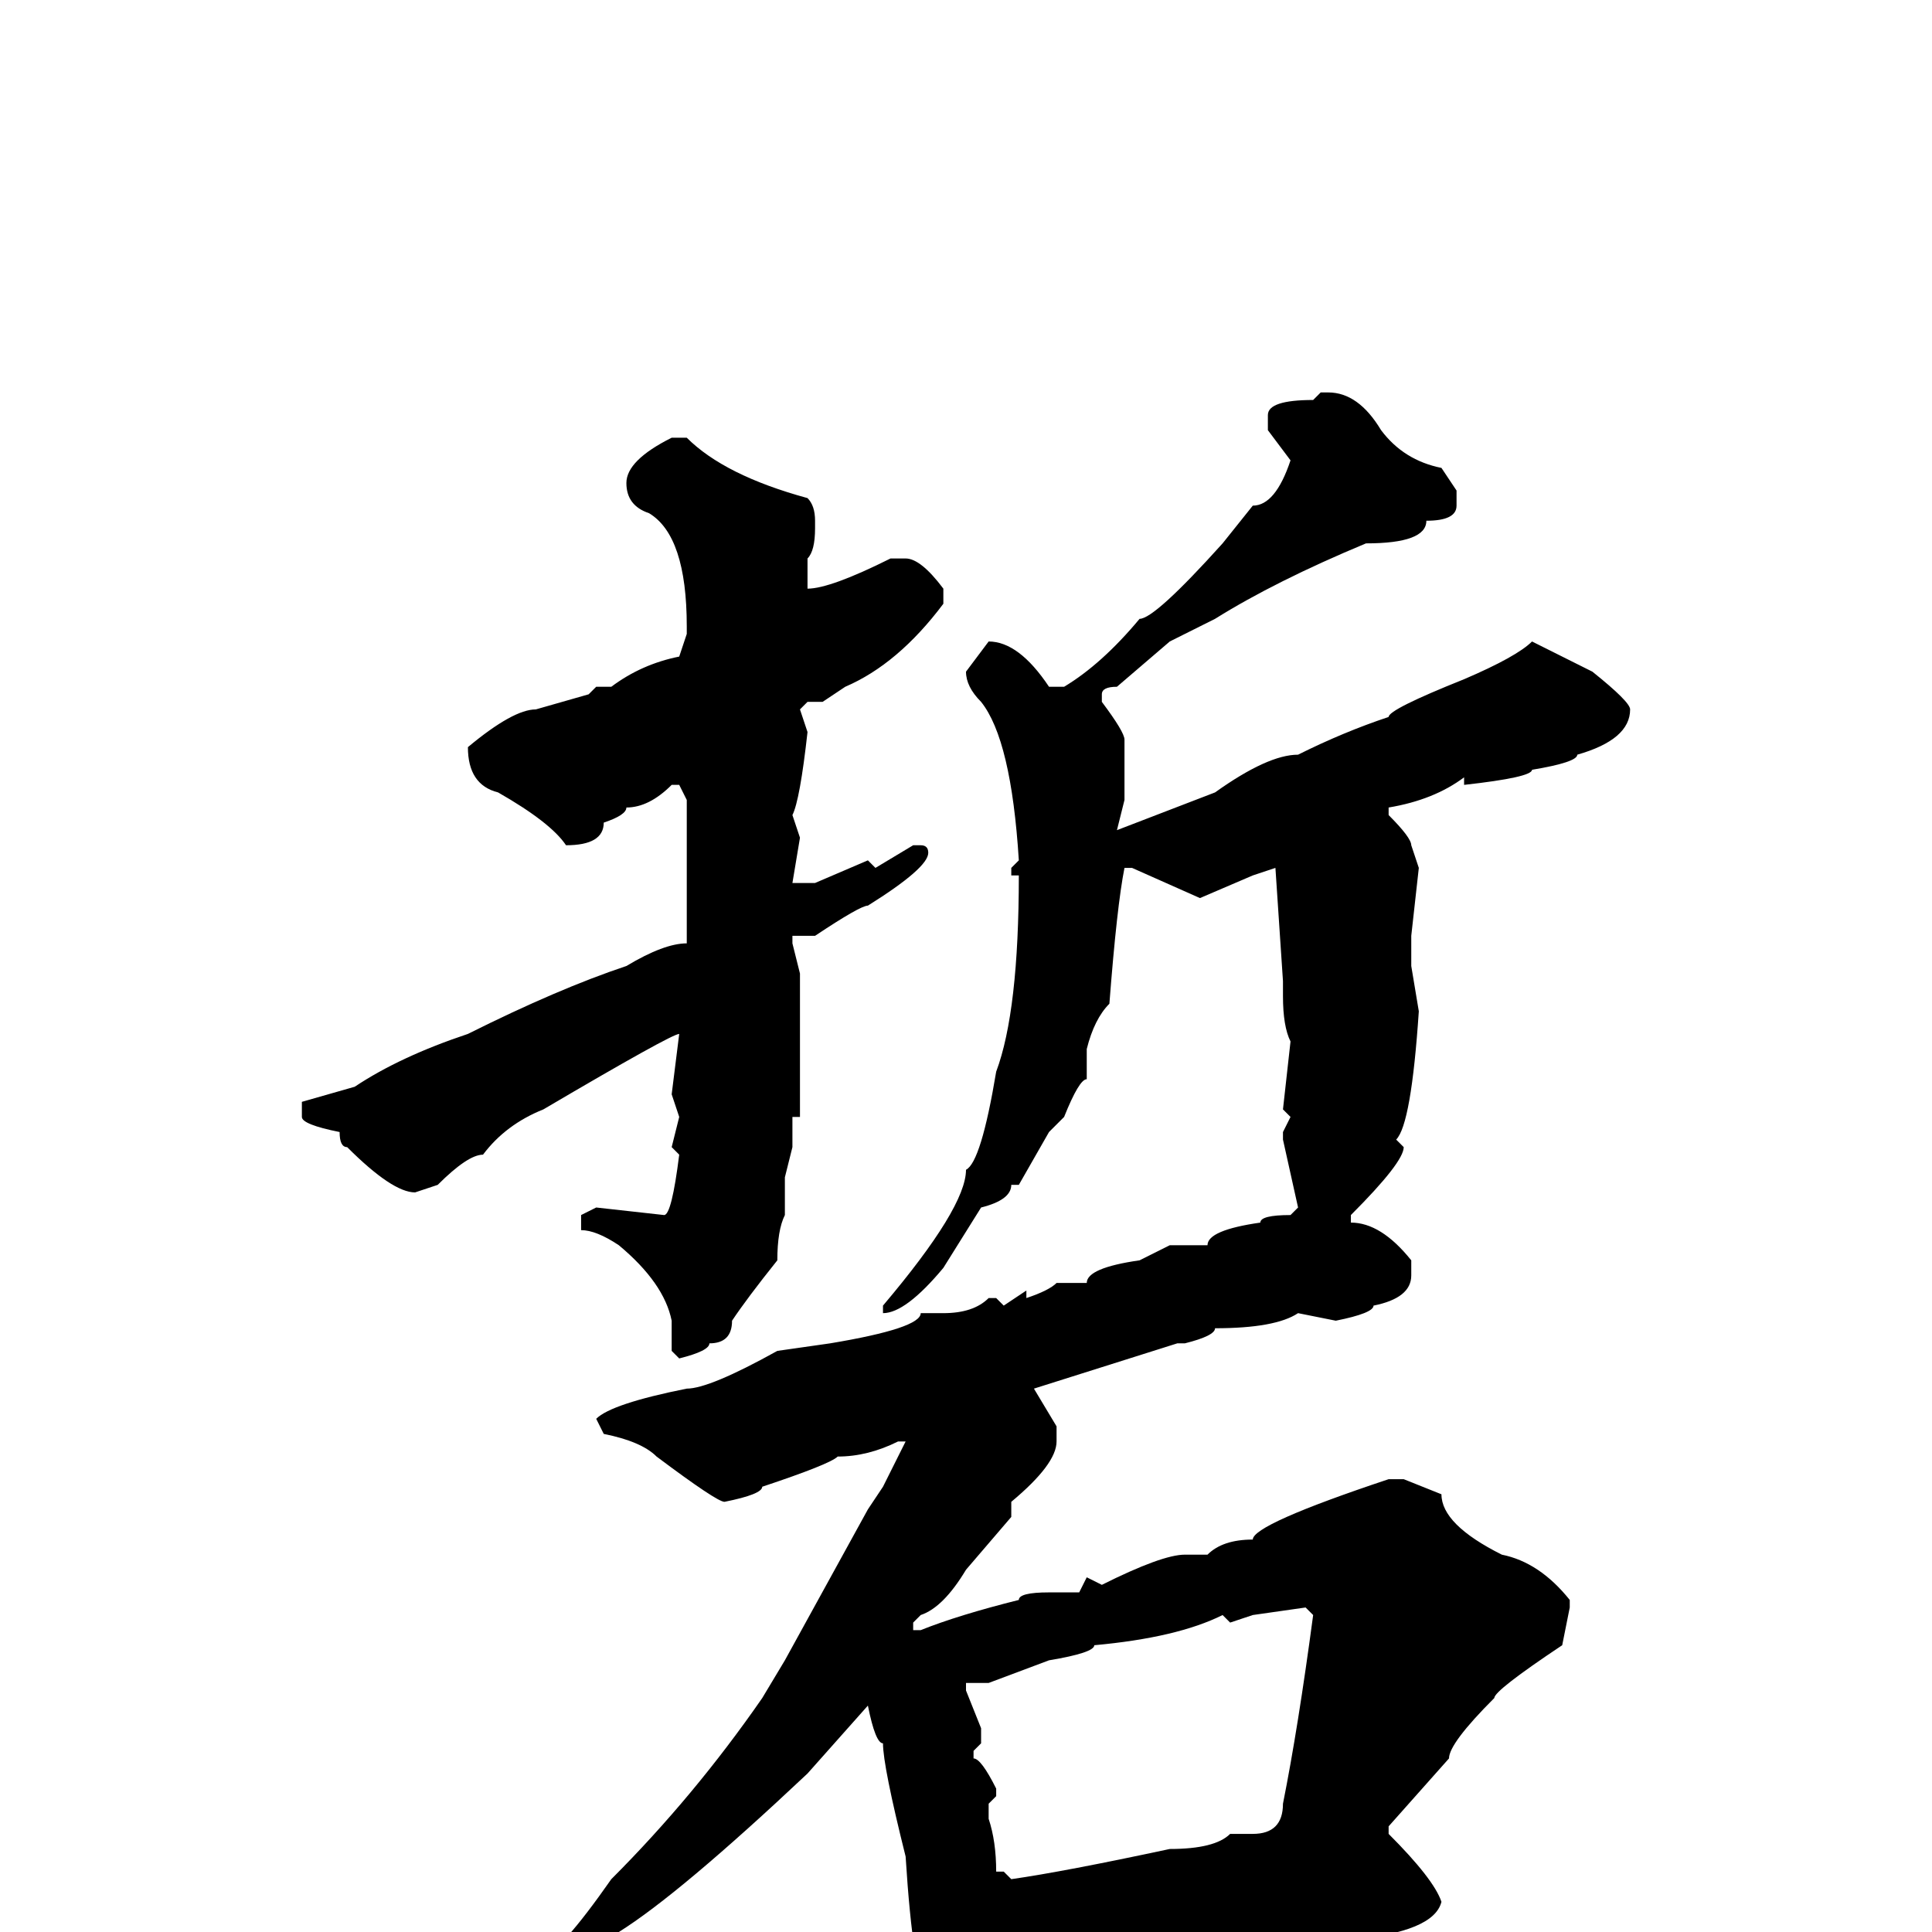 <svg xmlns="http://www.w3.org/2000/svg" viewBox="0 -256 256 256">
	<path fill="#000000" d="M175 -204H176Q180 -204 183 -199Q186 -195 191 -194L193 -191V-189Q193 -187 189 -187Q189 -184 181 -184Q169 -179 161 -174L155 -171L148 -165Q146 -165 146 -164V-163Q149 -159 149 -158V-153V-150L148 -146L161 -151Q168 -156 172 -156Q178 -159 184 -161Q184 -162 194 -166Q201 -169 203 -171L211 -167Q216 -163 216 -162Q216 -158 209 -156Q209 -155 203 -154Q203 -153 194 -152V-153Q190 -150 184 -149V-148Q187 -145 187 -144L188 -141L187 -132V-130V-128L188 -122Q187 -107 185 -105L186 -104Q186 -102 179 -95V-94Q183 -94 187 -89V-87Q187 -84 182 -83Q182 -82 177 -81L172 -82Q169 -80 161 -80Q161 -79 157 -78H156L137 -72L140 -67V-65Q140 -62 134 -57V-56V-55L128 -48Q125 -43 122 -42L121 -41V-40H122Q127 -42 135 -44Q135 -45 139 -45H143L144 -47L146 -46Q154 -50 157 -50H160Q162 -52 166 -52Q166 -54 184 -60H186L191 -58Q191 -54 199 -50Q204 -49 208 -44V-43L207 -38Q198 -32 198 -31Q192 -25 192 -23L184 -14V-13Q190 -7 191 -4Q190 0 179 1L173 0L156 2L153 3V2L145 4Q142 4 137 6Q133 6 133 9Q131 14 126 14Q125 14 122 10L123 9Q121 6 120 -10Q117 -22 117 -25Q116 -25 115 -30L107 -21Q90 -5 82 0Q81 3 64 15Q63 15 58 21Q57 21 54 23L46 28H44V26Q44 25 47 24Q49 22 53 20Q60 14 60 13Q62 11 64 11L72 3Q74 3 81 -7Q92 -18 101 -31L104 -36L115 -56L117 -59L120 -65H119Q115 -63 111 -63Q110 -62 101 -59Q101 -58 96 -57Q95 -57 87 -63Q85 -65 80 -66L79 -68Q81 -70 91 -72Q94 -72 103 -77L110 -78Q122 -80 122 -82H125Q129 -82 131 -84H132L133 -83L136 -85V-84Q139 -85 140 -86H144Q144 -88 151 -89L155 -91H160Q160 -93 167 -94Q167 -95 171 -95L172 -96L170 -105V-106L171 -108L170 -109L171 -118Q170 -120 170 -124V-126L169 -141L166 -140L159 -137L150 -141H149Q148 -136 147 -123Q145 -121 144 -117V-113Q143 -113 141 -108L139 -106L135 -99H134Q134 -97 130 -96L125 -88Q120 -82 117 -82V-83Q128 -96 128 -101Q130 -102 132 -114Q135 -122 135 -140H134V-141L135 -142Q134 -158 130 -163Q128 -165 128 -167L131 -171Q135 -171 139 -165H141Q146 -168 151 -174Q153 -174 162 -184L166 -189Q169 -189 171 -195L168 -199V-201Q168 -203 174 -203ZM89 -198H91Q96 -193 107 -190Q108 -189 108 -187V-186Q108 -183 107 -182V-181V-178Q110 -178 118 -182H120Q122 -182 125 -178V-176Q119 -168 112 -165L109 -163H107L106 -162L107 -159Q106 -150 105 -148L106 -145L105 -139H108L115 -142L116 -141L121 -144H122Q123 -144 123 -143Q123 -141 115 -136Q114 -136 108 -132H105V-131L106 -127V-126V-108H105V-104L104 -100V-95Q103 -93 103 -89Q99 -84 97 -81Q97 -78 94 -78Q94 -77 90 -76L89 -77V-81Q88 -86 82 -91Q79 -93 77 -93V-94V-95L79 -96L88 -95Q89 -95 90 -103L89 -104L90 -108L89 -111L90 -119Q89 -119 72 -109Q67 -107 64 -103Q62 -103 58 -99L55 -98Q52 -98 46 -104Q45 -104 45 -106Q40 -107 40 -108V-110L47 -112Q53 -116 62 -119Q74 -125 83 -128Q88 -131 91 -131V-150L90 -152H89Q86 -149 83 -149Q83 -148 80 -147Q80 -144 75 -144Q73 -147 66 -151Q62 -152 62 -157Q68 -162 71 -162L78 -164L79 -165H81Q85 -168 90 -169L91 -172V-173Q91 -185 86 -188Q83 -189 83 -192Q83 -195 89 -198ZM166 -42L163 -41L162 -42Q156 -39 145 -38Q145 -37 139 -36L131 -33H128V-32L130 -27V-25L129 -24V-23Q130 -23 132 -19V-18L131 -17V-15Q132 -12 132 -8H133L134 -7Q141 -8 155 -11Q161 -11 163 -13H166Q170 -13 170 -17Q172 -27 174 -42L173 -43Z"/>
</svg>